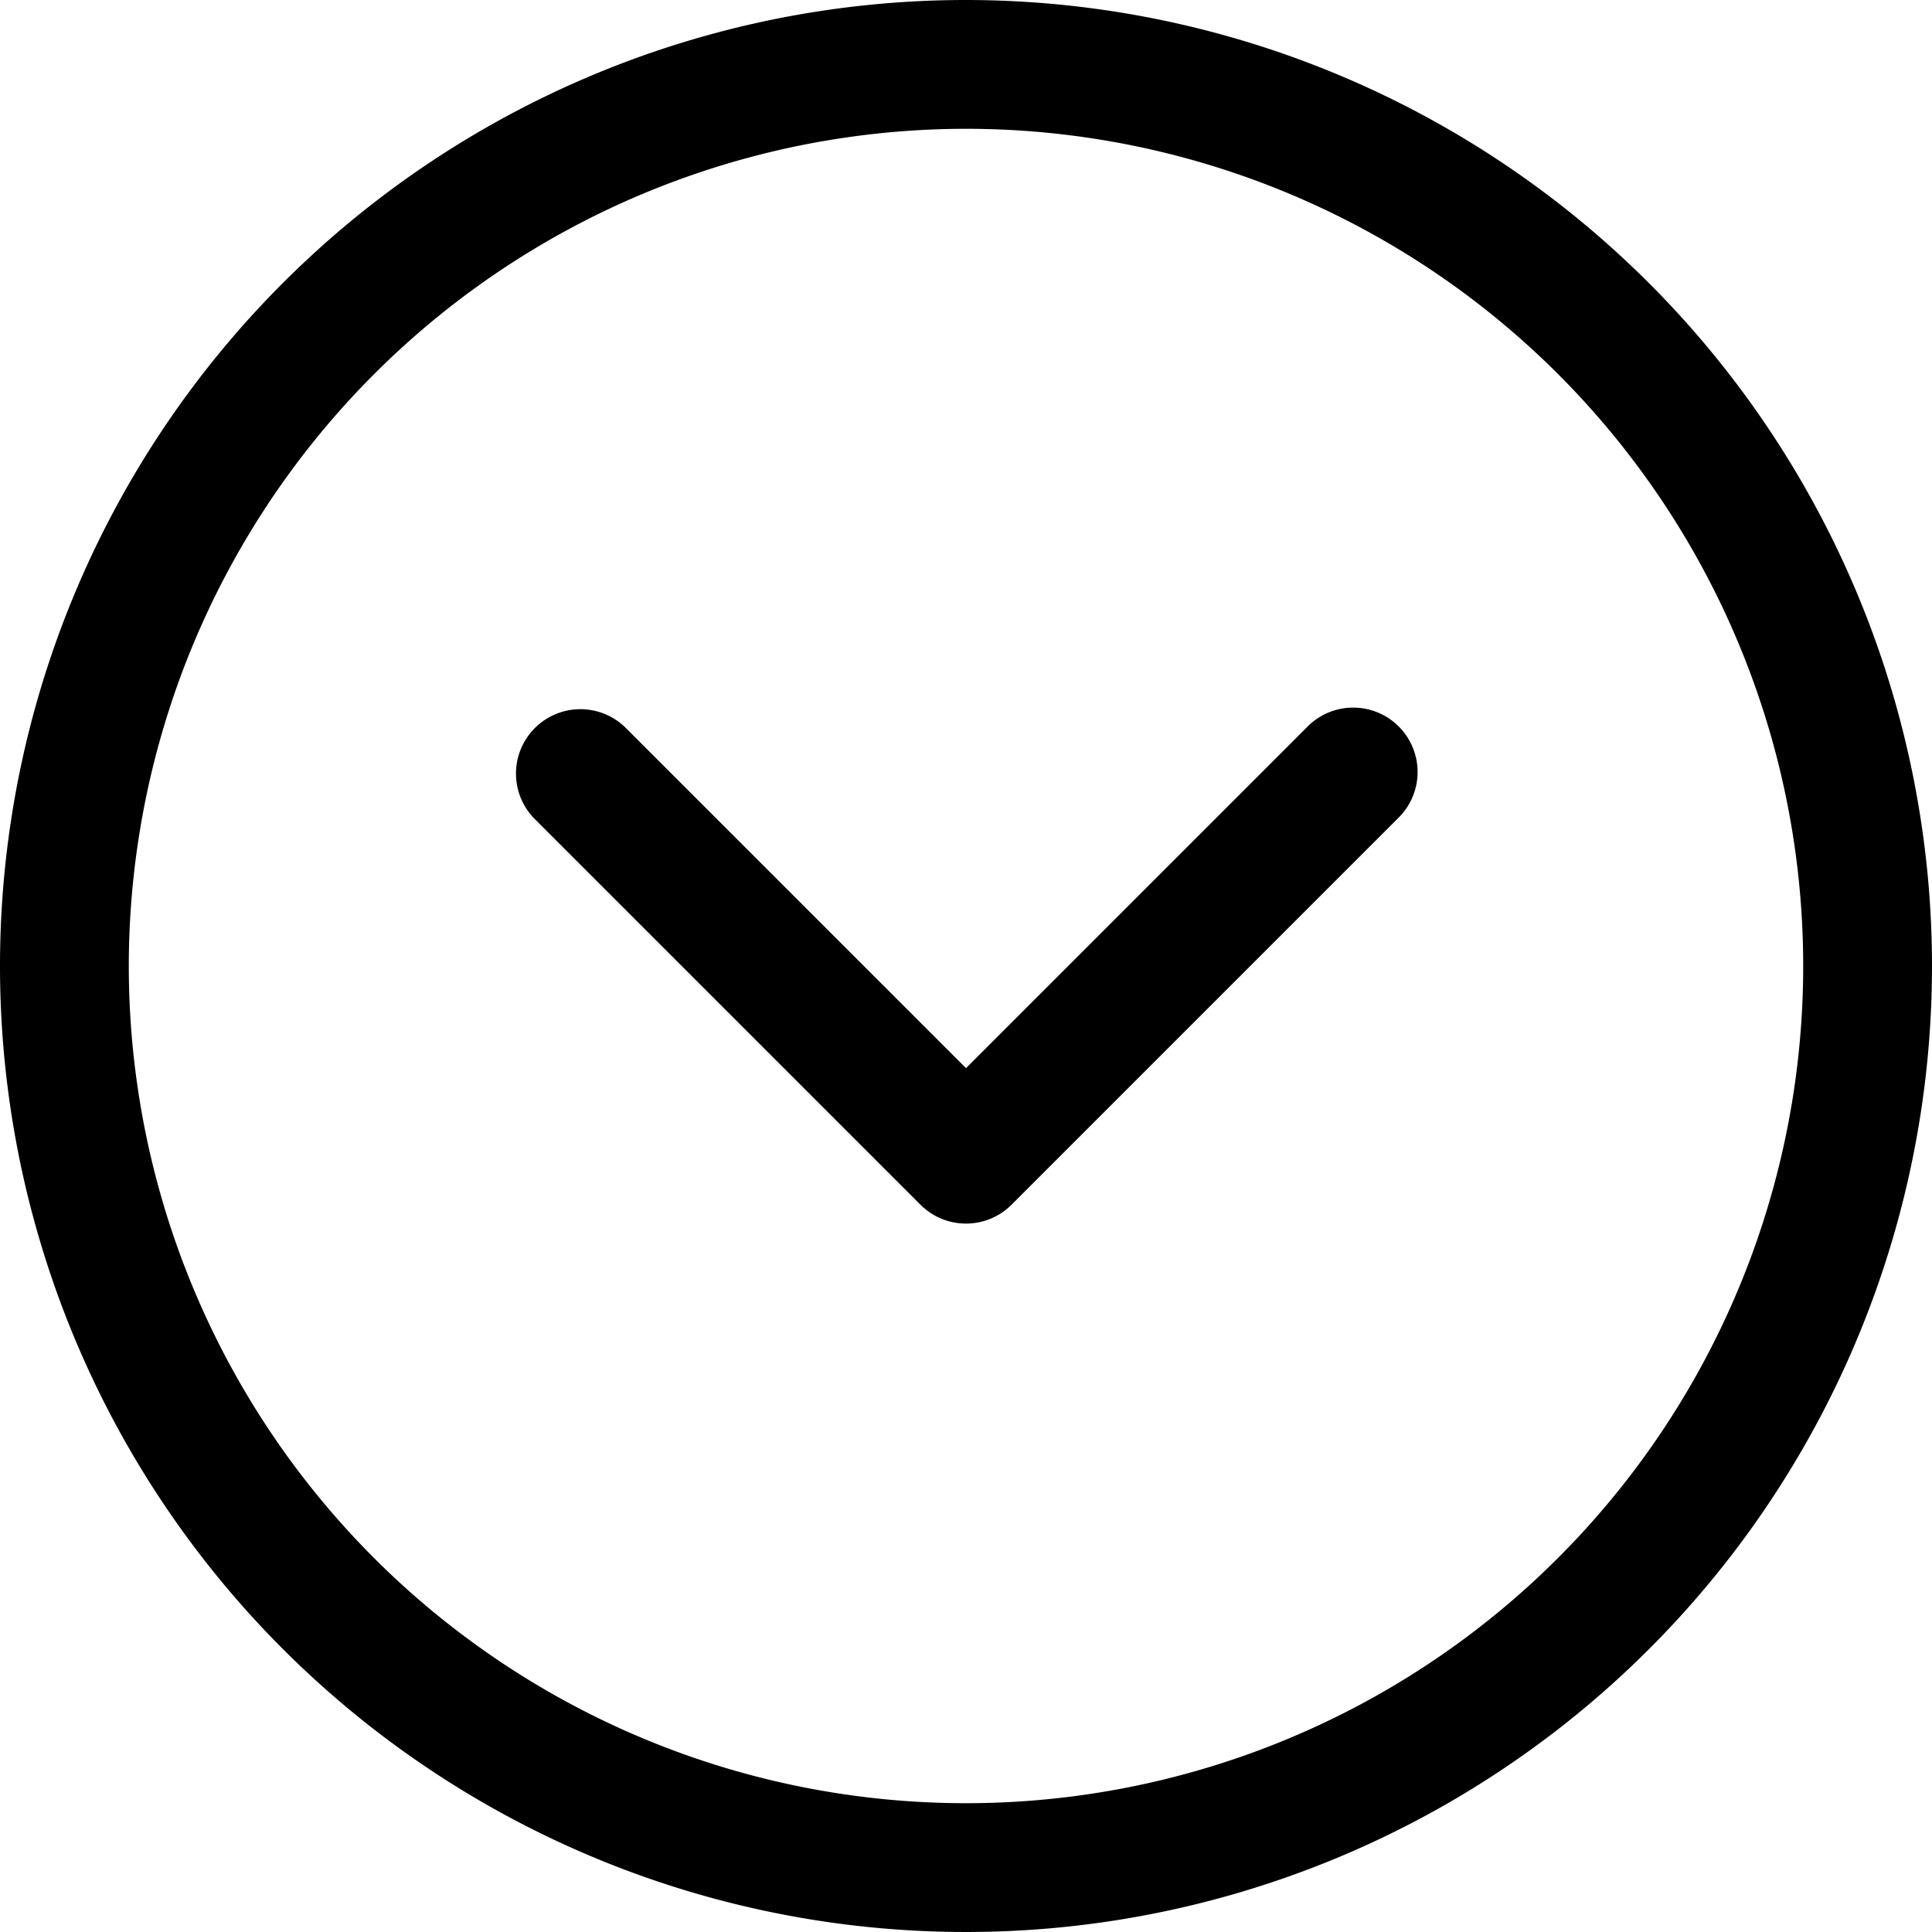 <svg width="30px" height="30px" viewBox="0 0 30 30" id="_22_-_Down" data-name="22 - Down" xmlns="http://www.w3.org/2000/svg">
  <path id="Path_209" data-name="Path 209" d="M16,1A15,15,0,1,0,31,16,15.007,15.007,0,0,0,16,1Zm0,2A13,13,0,1,1,3,16,13.006,13.006,0,0,1,16,3Z" transform="translate(-1 -1)" fill-rule="evenodd"/>
  <path id="Path_210" data-name="Path 210" d="M21.293,12.293,16,17.586l-5.293-5.293a1,1,0,0,0-1.414,1.414l6,6a1,1,0,0,0,1.414,0l6-6a1,1,0,1,0-1.414-1.414Z" transform="translate(-1 -1)" fill-rule="evenodd"/>
</svg>
